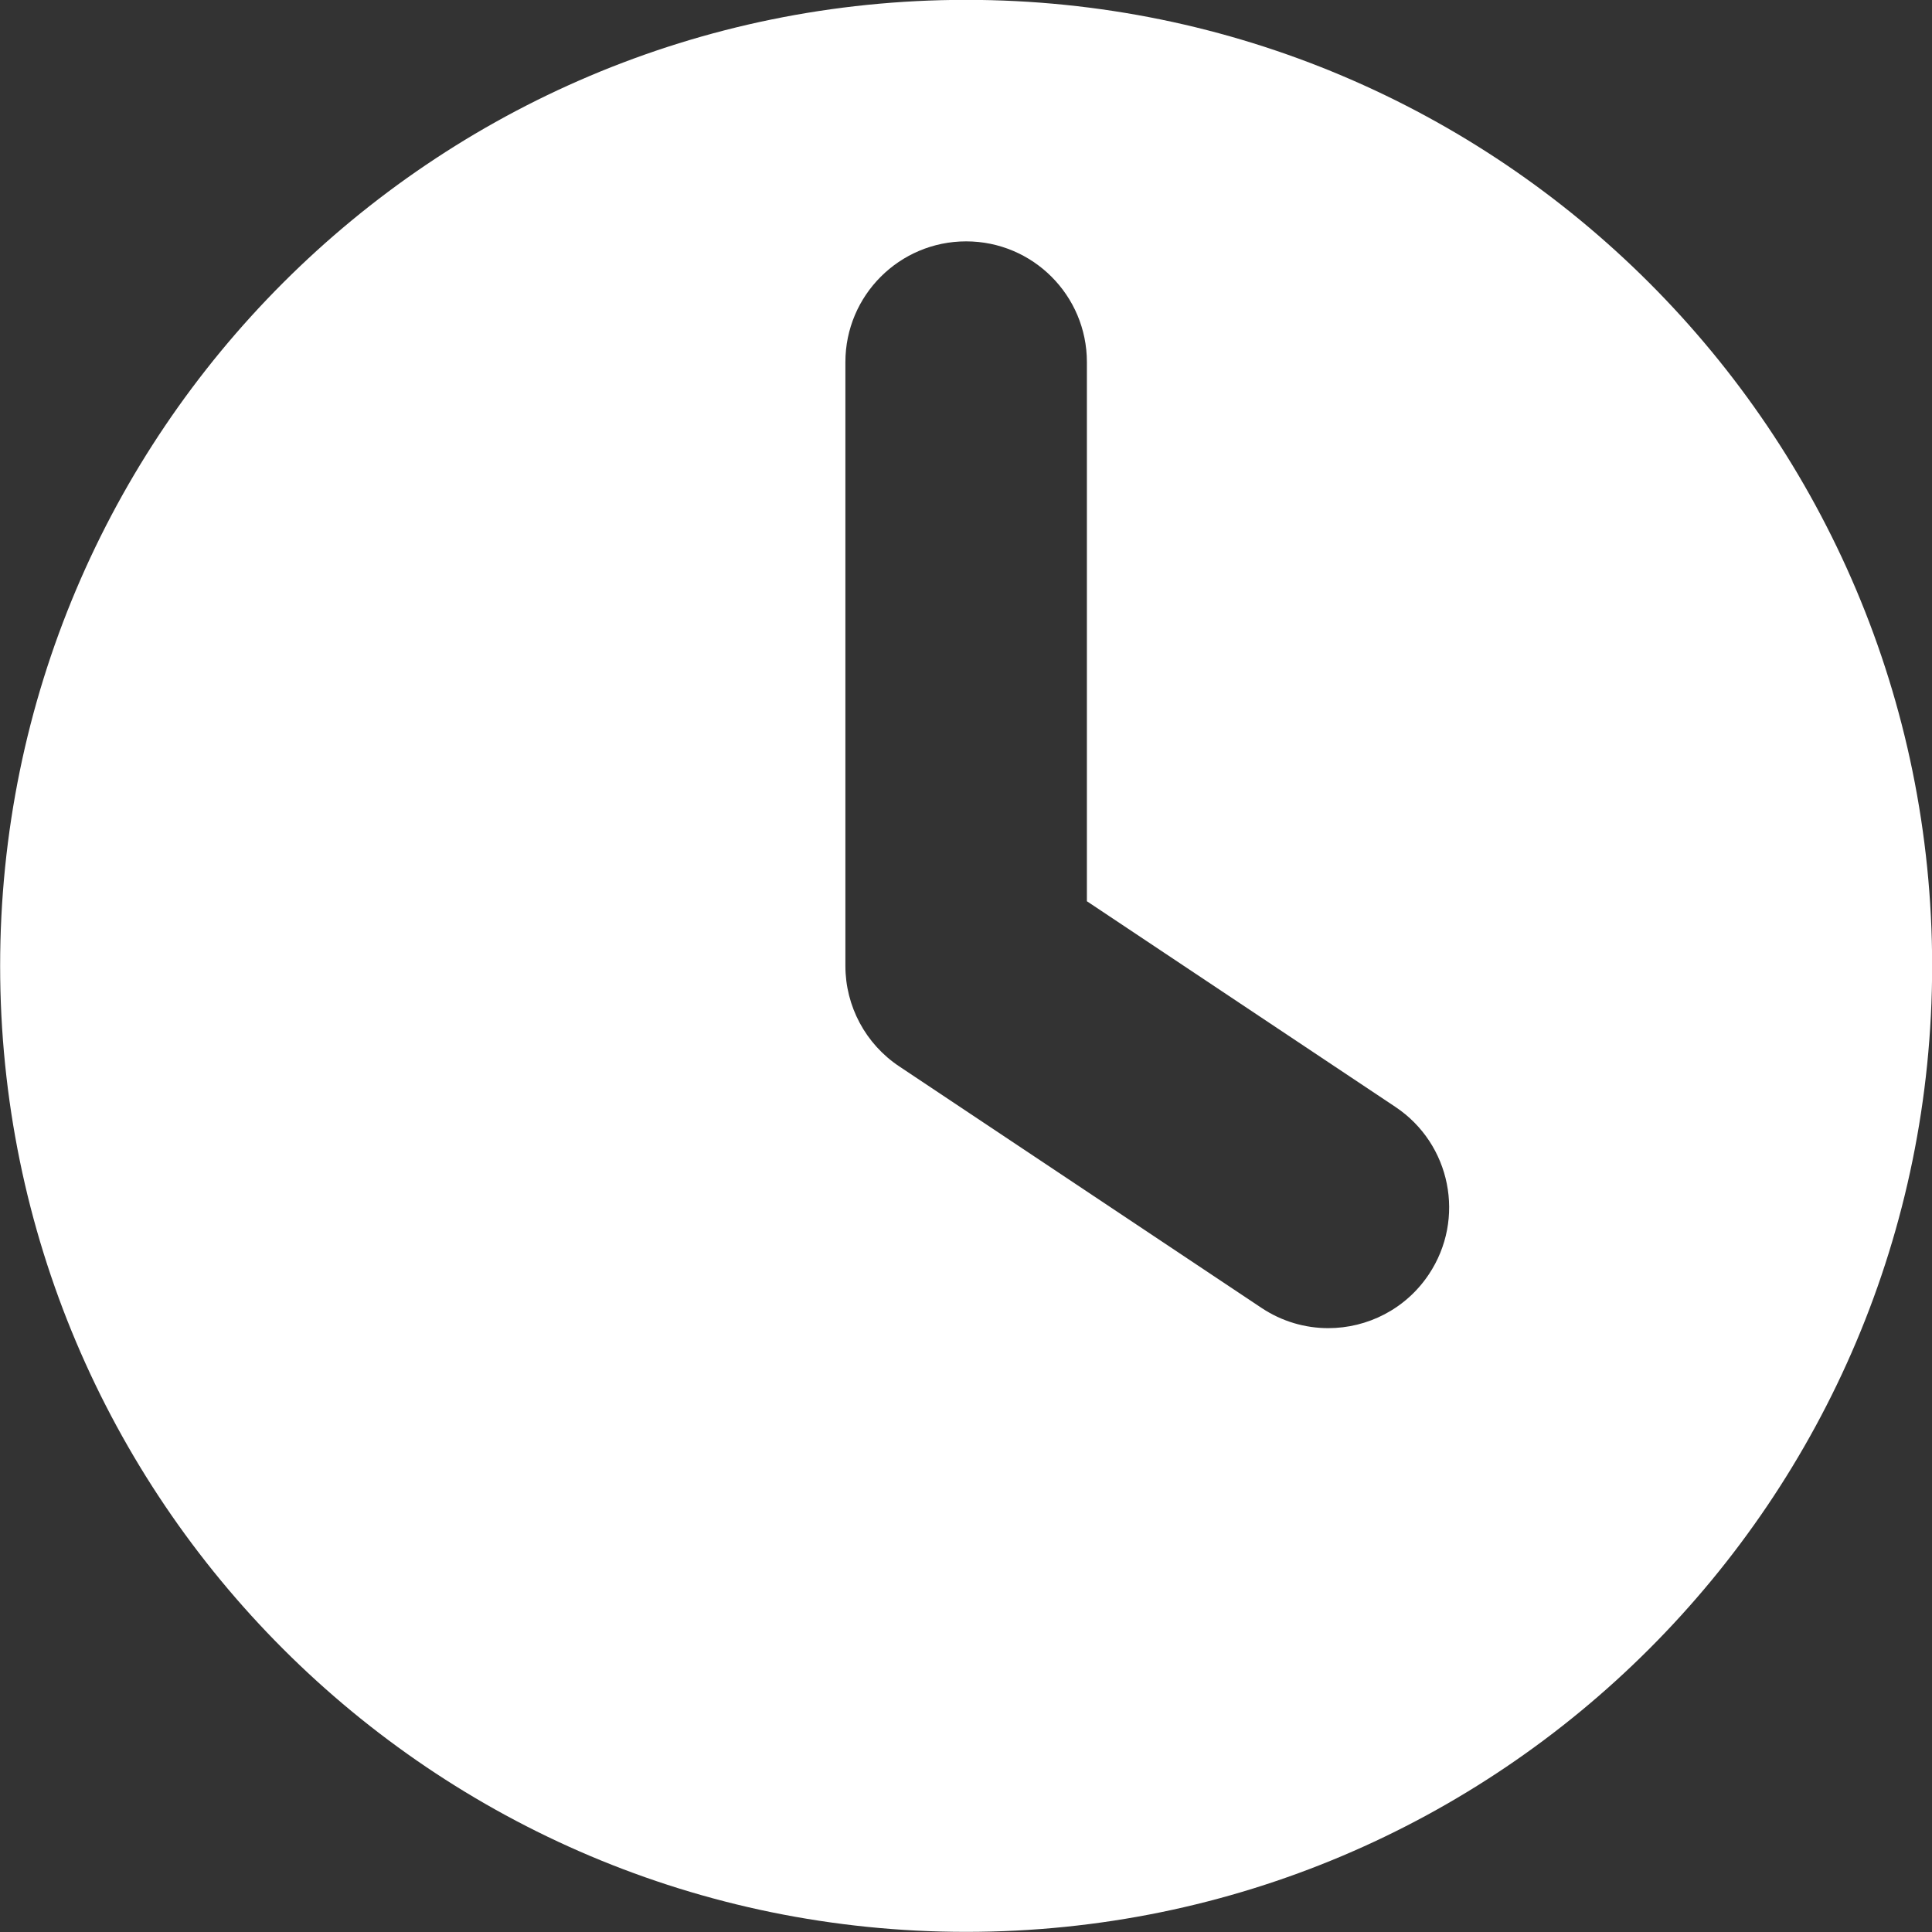 <?xml version="1.0" encoding="utf-8"?>
<!-- Generator: Adobe Illustrator 15.1.0, SVG Export Plug-In . SVG Version: 6.00 Build 0)  -->
<!DOCTYPE svg PUBLIC "-//W3C//DTD SVG 1.1//EN" "http://www.w3.org/Graphics/SVG/1.1/DTD/svg11.dtd">
<svg version="1.1" id="Layer_1" xmlns="http://www.w3.org/2000/svg" xmlns:xlink="http://www.w3.org/1999/xlink" x="0px" y="0px"
	 width="300px" height="300px" viewBox="0 0 300 300" enable-background="new 0 0 300 300" xml:space="preserve">
<rect x="0" y="0" width="300" height="300" fill="#333333" stroke="none"/>
<path fill="#FFFFFF" d="M0.021,149.979c0-82.841,67.158-150,150-150c82.846,0,150,67.159,150,150c0,82.842-67.154,150-150,150
	C67.18,299.979,0.021,232.82,0.021,149.979z M221.872,197.879c5.745-8.614,3.419-20.256-5.2-26.001l-47.9-31.933V56.229
	c0-10.354-8.396-18.75-18.75-18.75s-18.75,8.396-18.75,18.75v93.75c0,6.271,3.136,12.126,8.35,15.602l56.25,37.499
	c3.199,2.134,6.812,3.154,10.382,3.154C212.313,206.233,218.26,203.299,221.872,197.879z"/>
</svg>
